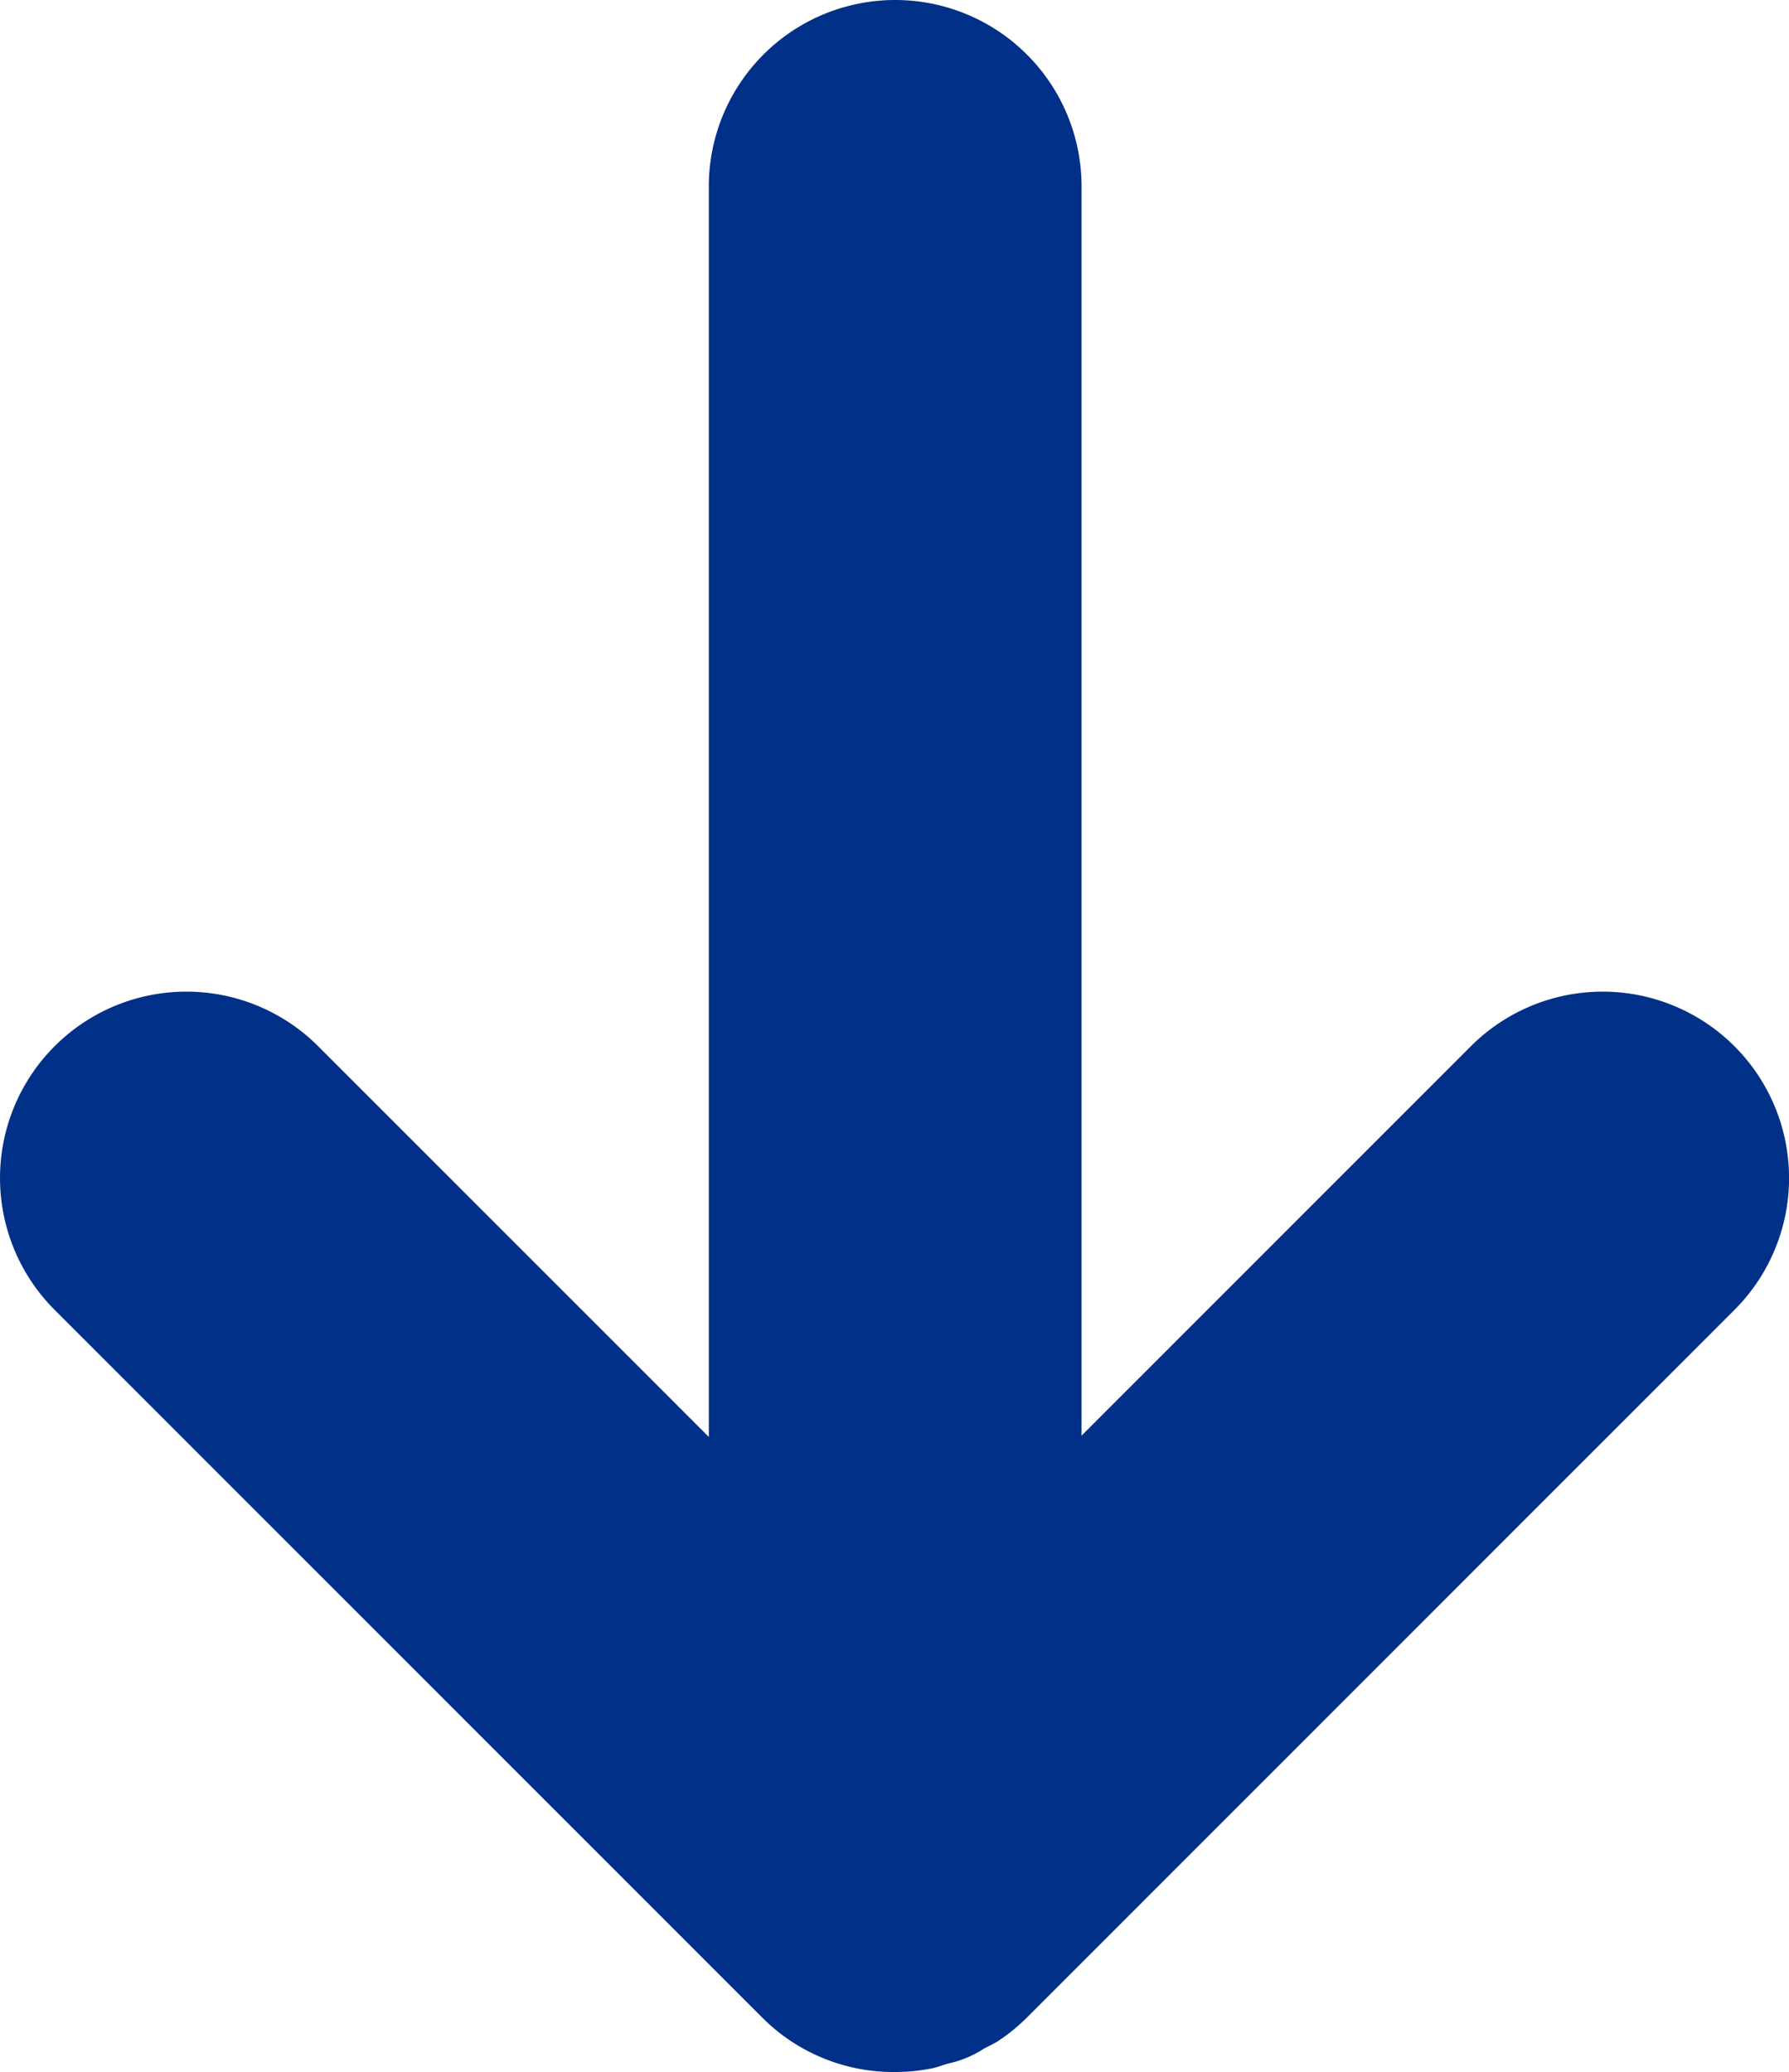 <svg xmlns="http://www.w3.org/2000/svg" width="45.769" height="53" viewBox="0 0 45.769 53">
    <path id="prefix__Path_20248" d="M356.488 476.661a4.768 4.768 0 0 0-6.743 0l-9.96 9.961v-31.955a4.768 4.768 0 1 0-9.536 0v31.988l-9.994-9.994a4.768 4.768 0 0 0-6.743 0 4.768 4.768 0 0 0 0 6.743l18.1 18.1A4.744 4.744 0 0 0 335 502.9a4.828 4.828 0 0 0 .951-.092c.14-.028.27-.081.406-.121a2.775 2.775 0 0 0 .935-.387c.123-.067.251-.122.37-.2a4.763 4.763 0 0 0 .726-.594l18.1-18.1a4.768 4.768 0 0 0 0-6.745z" data-name="Path 20248" transform="translate(-312.115 -449.899)" style="fill:#003087"/>
</svg>
